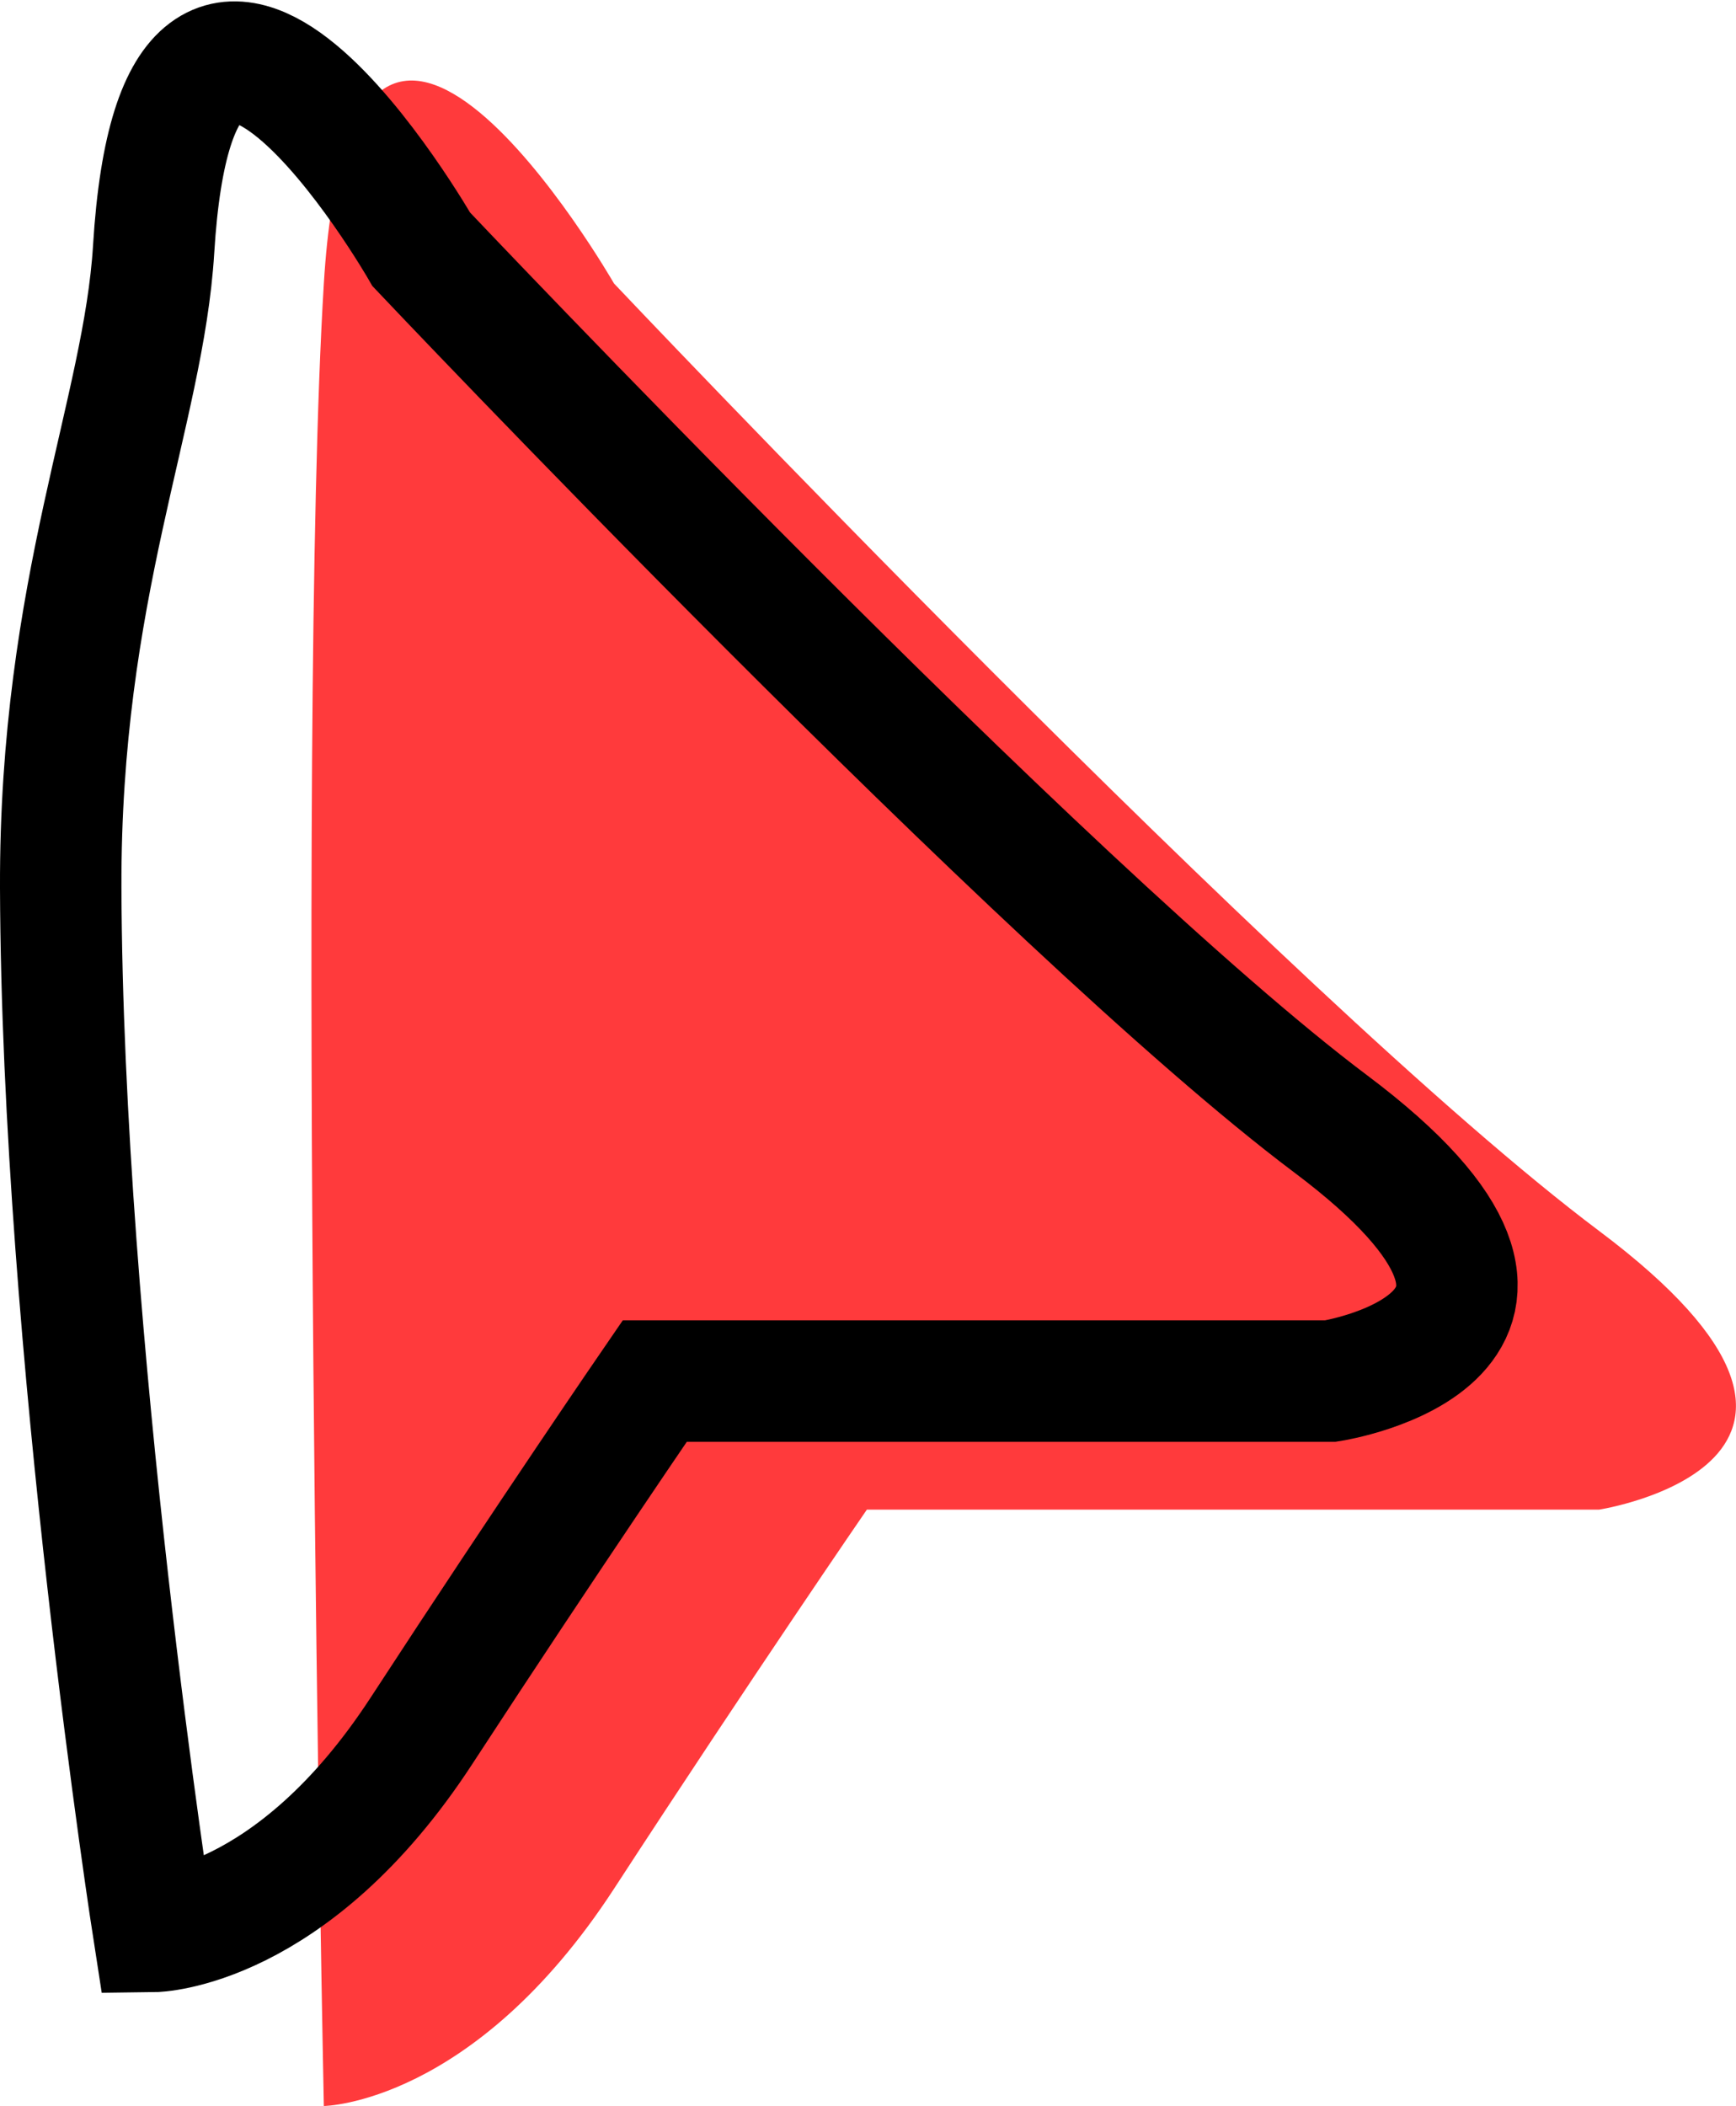 <svg xmlns="http://www.w3.org/2000/svg" width="42.885" height="52.012" viewBox="0 0 42.885 52.012"><defs><style>.a{fill:#ff3a3c;}.b{fill:none;stroke:#000;stroke-width:3px;}</style></defs><g transform="translate(1.5 1.534)"><path class="a" d="M8956.3,3017.607s-6.479-11.278-7.168,0,0,45.01,0,45.01,3.7-.042,7.168-5.365,6.247-9.364,6.247-9.364h18.091s7.6-1.179,0-6.88S8956.3,3017.607,8956.3,3017.607Z" transform="translate(-8942.632 -3012.14)"/><path class="b" d="M8954.922,3017.221s-5.979-10.409-6.614,0c-.246,4.018-2.318,8.372-2.295,15.763.038,11.289,2.295,25.777,2.295,25.777s3.41-.039,6.614-4.951,5.766-8.642,5.766-8.642h16.7s7.011-1.088,0-6.349S8954.922,3017.221,8954.922,3017.221Z" transform="translate(-8946.013 -3012.595)"/></g></svg>